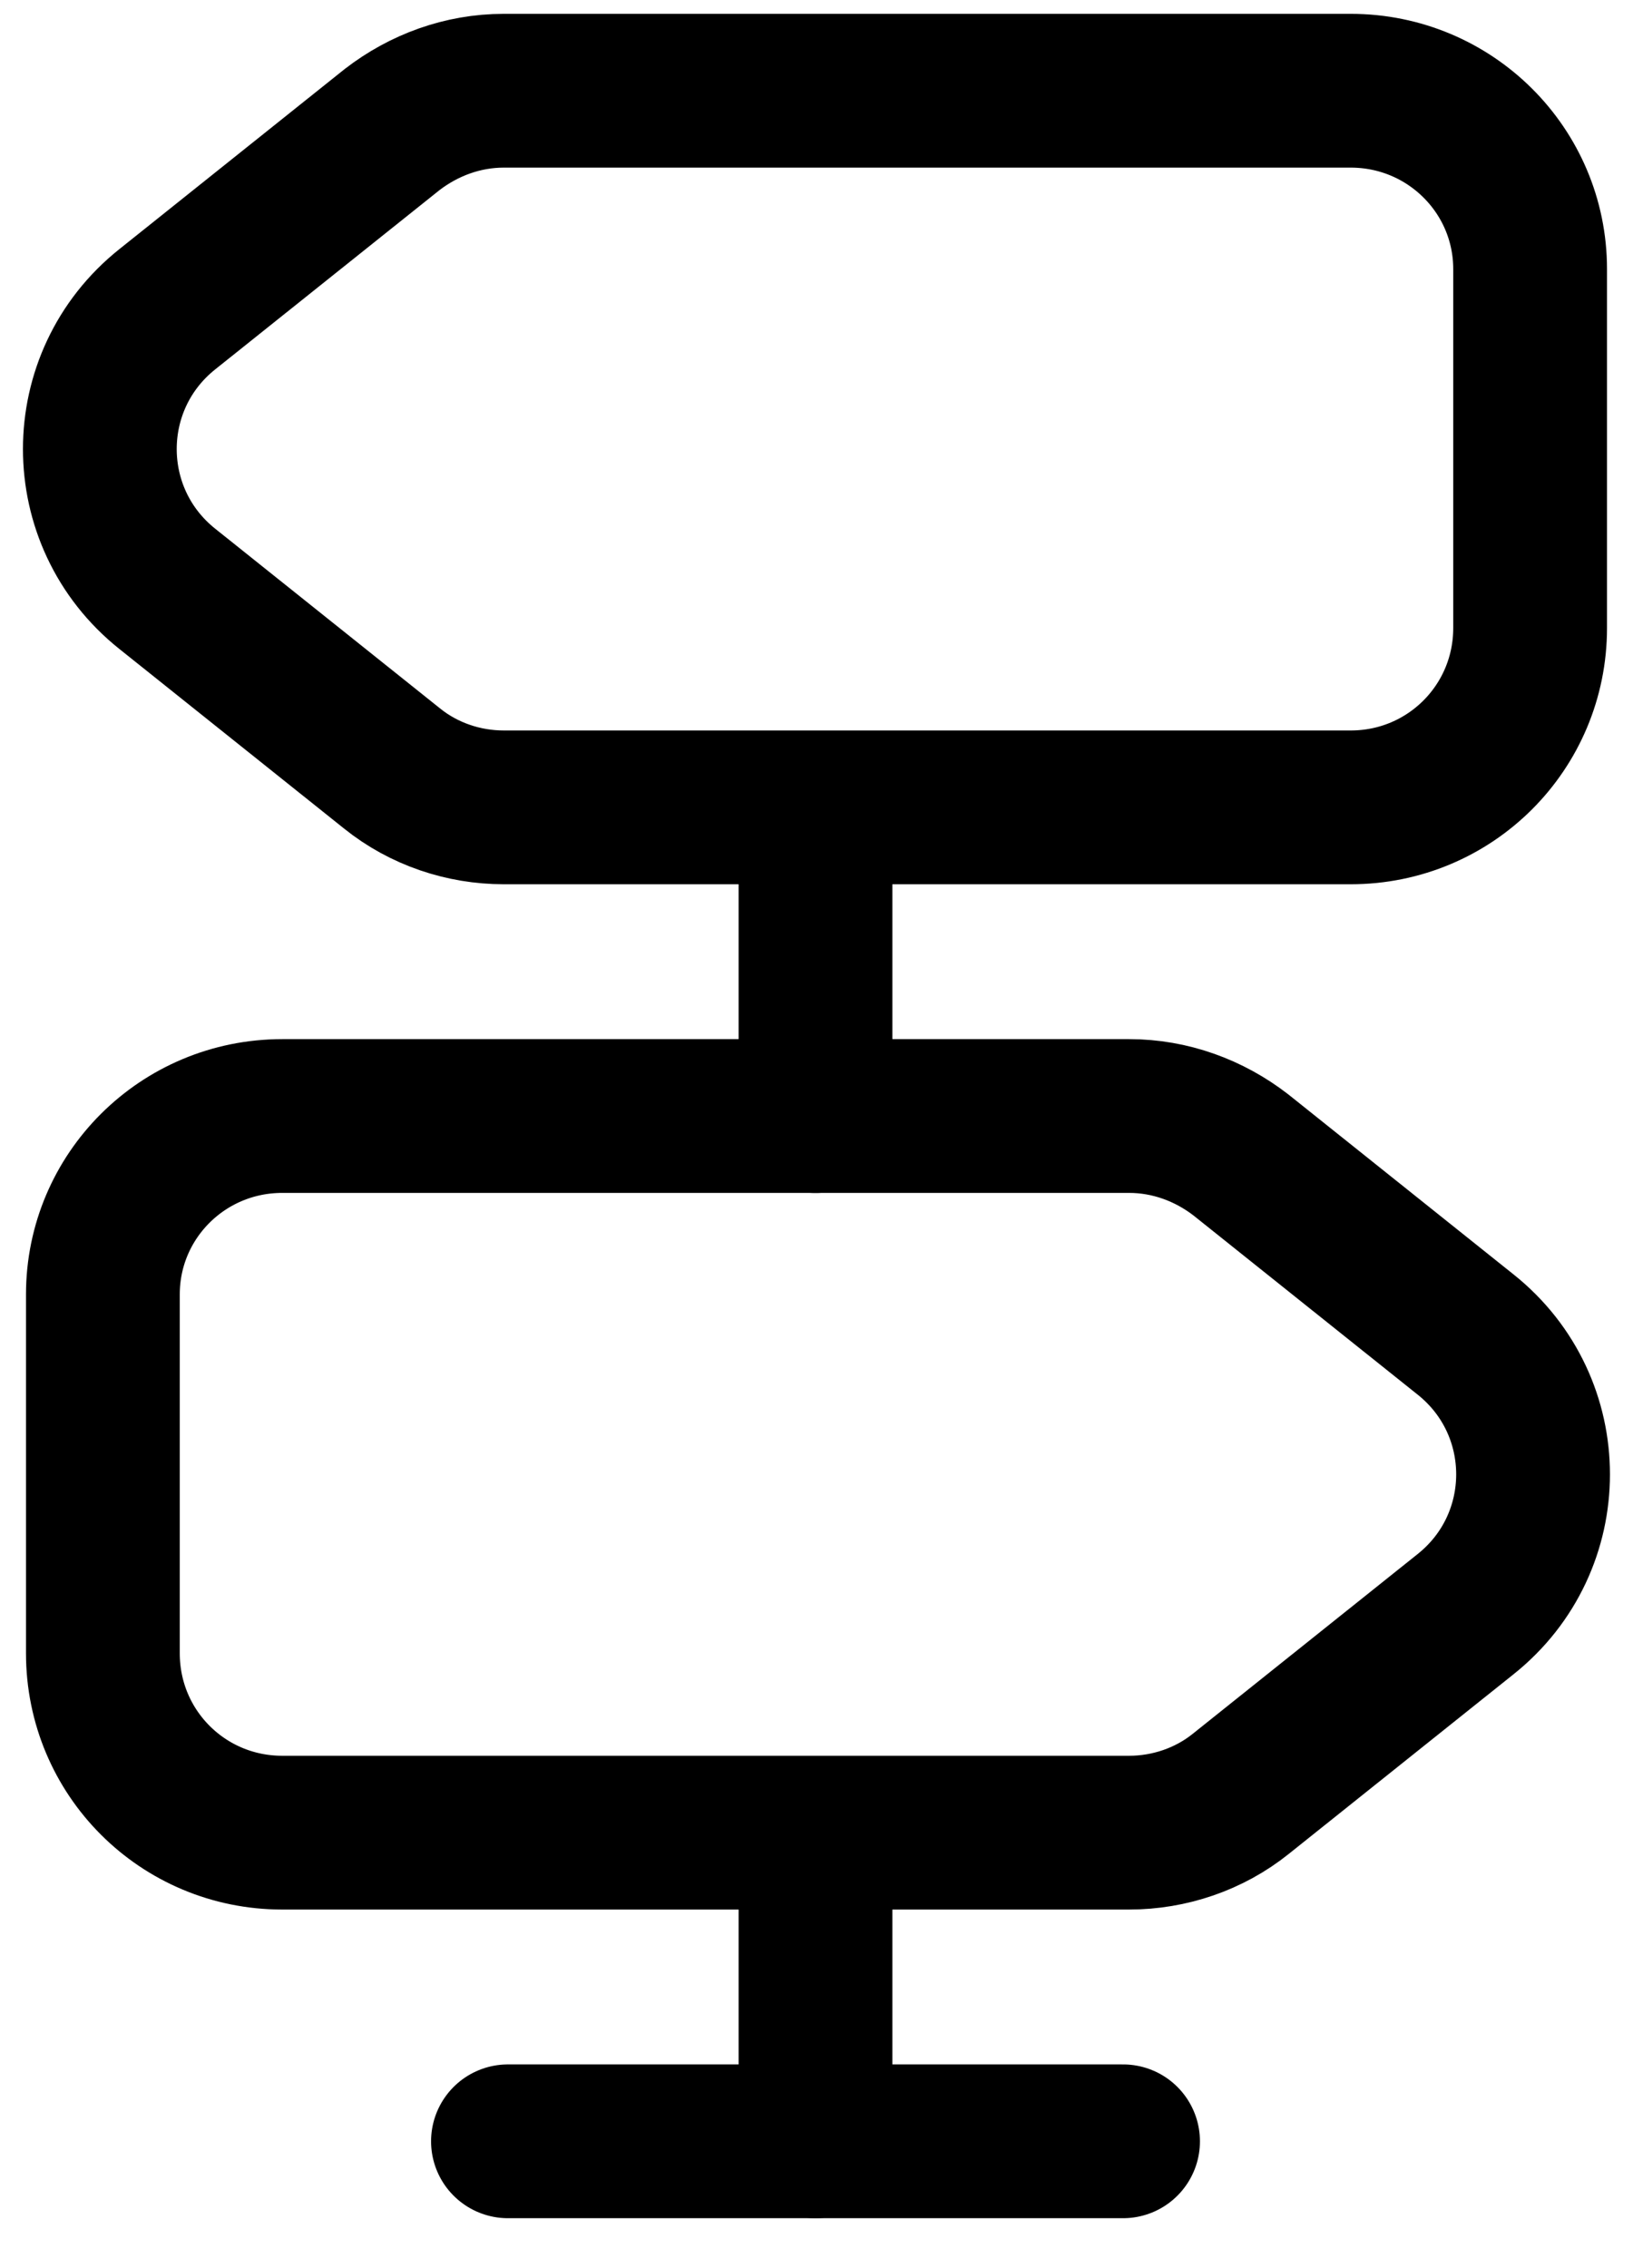 <svg stroke="currentColor" width="18" height="25" viewBox="0 0 18 25" fill="none" xmlns="http://www.w3.org/2000/svg">
<path d="M14.888 1H5.553C5.101 1 4.672 1.158 4.321 1.429L1.846 3.407C0.852 4.198 0.852 5.701 1.846 6.492L4.321 8.47C4.672 8.753 5.112 8.899 5.553 8.899H14.888C15.984 8.899 16.866 8.018 16.866 6.922V2.966C16.866 1.881 15.984 1 14.888 1Z" stroke="currentColor" stroke-width="1.695" stroke-linecap="round" stroke-linejoin="round"/>
<path d="M3.111 12.301H12.446C12.898 12.301 13.328 12.459 13.678 12.73L16.153 14.708C17.147 15.499 17.147 17.002 16.153 17.793L13.678 19.771C13.328 20.053 12.887 20.2 12.446 20.2H3.111C2.015 20.2 1.134 19.319 1.134 18.223V14.267C1.134 13.182 2.015 12.301 3.111 12.301Z" stroke="currentColor" stroke-width="1.695" stroke-linecap="round" stroke-linejoin="round"/>
<path d="M8.989 12.302V8.911" stroke="currentColor" stroke-width="1.695" stroke-linecap="round" stroke-linejoin="round"/>
<path d="M8.989 23.602V20.212" stroke="currentColor" stroke-width="1.695" stroke-linecap="round" stroke-linejoin="round"/>
<path d="M5.599 23.602H12.379" stroke="currentColor" stroke-width="1.695" stroke-linecap="round" stroke-linejoin="round"/>
</svg>
